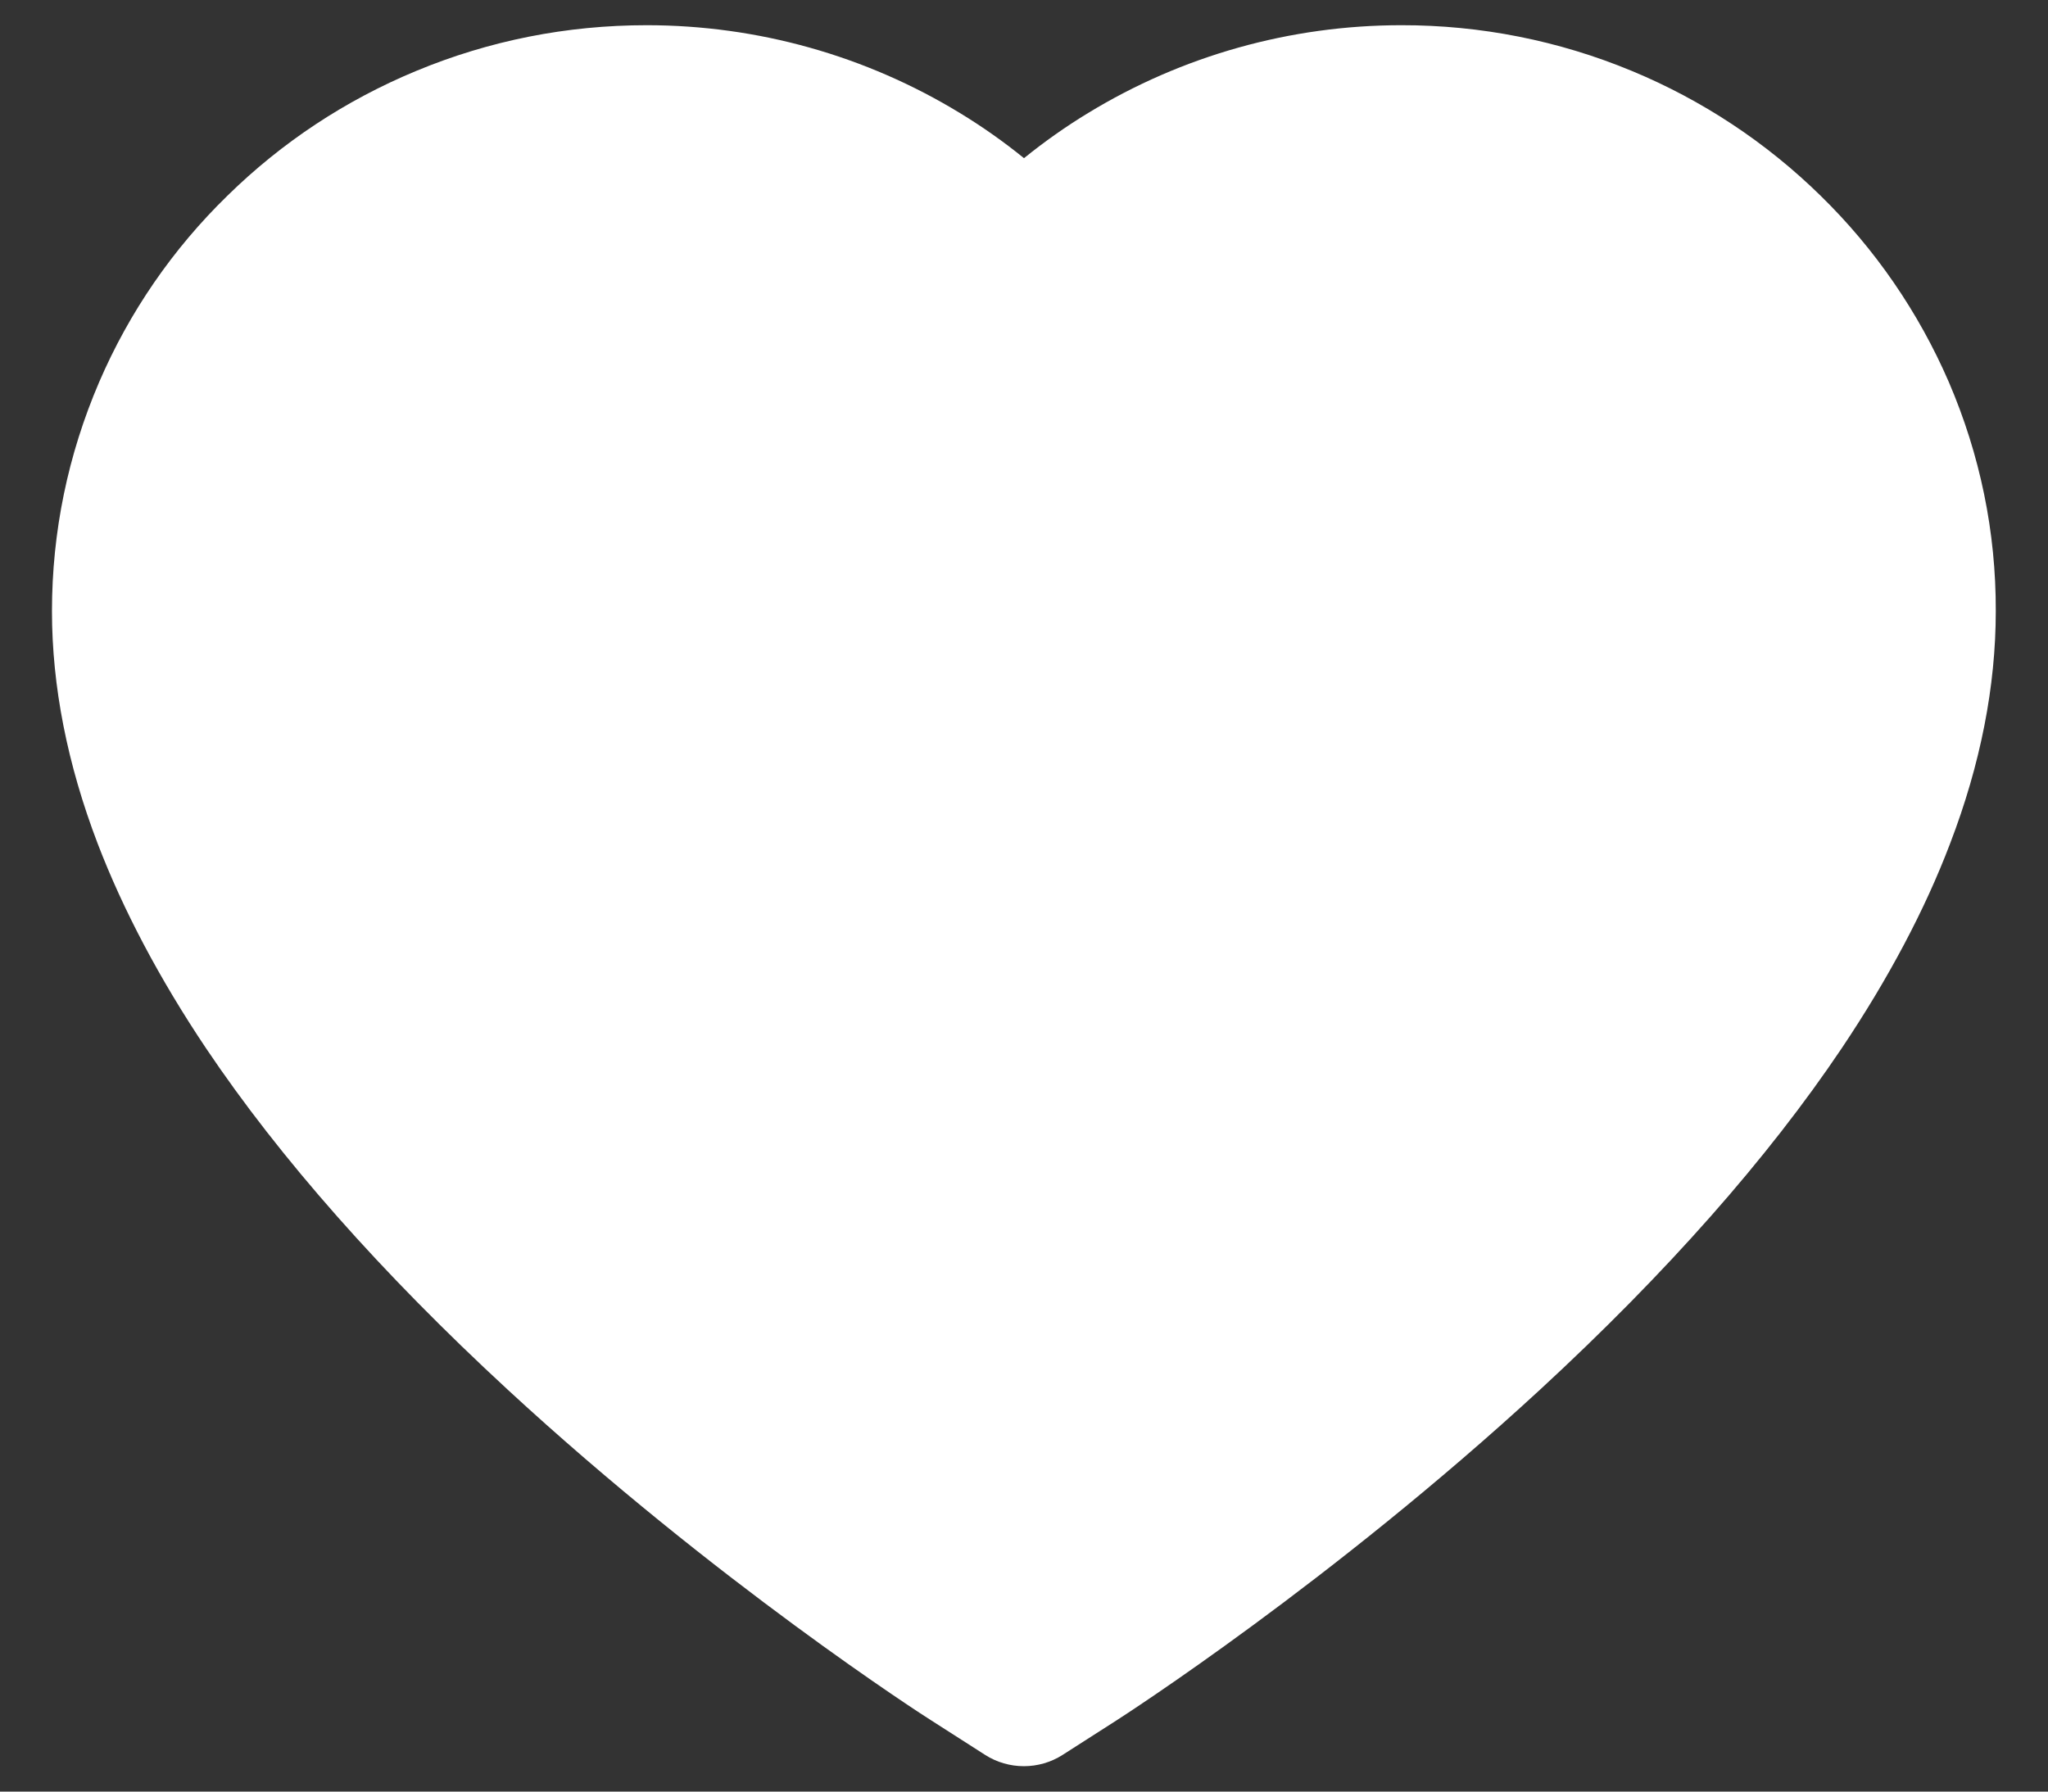 <svg width="16" height="14" viewBox="0 0 16 14" fill="none" xmlns="http://www.w3.org/2000/svg">
<rect x="0" y="0" width="16" height="14" fill="#333333" stroke="none"/>
<path d="M15.225 2.985C14.989 2.44 14.649 1.945 14.224 1.53C13.799 1.113 13.298 0.782 12.748 0.554C12.177 0.317 11.566 0.196 10.948 0.197C10.081 0.197 9.236 0.435 8.501 0.883C8.325 0.99 8.158 1.108 8 1.236C7.842 1.108 7.675 0.99 7.499 0.883C6.764 0.435 5.919 0.197 5.052 0.197C4.428 0.197 3.823 0.317 3.252 0.554C2.7 0.783 2.203 1.111 1.776 1.53C1.35 1.945 1.01 2.439 0.775 2.985C0.531 3.553 0.406 4.156 0.406 4.776C0.406 5.362 0.526 5.972 0.763 6.592C0.962 7.111 1.246 7.649 1.61 8.192C2.187 9.051 2.98 9.948 3.964 10.857C5.595 12.363 7.211 13.404 7.279 13.446L7.696 13.713C7.88 13.831 8.118 13.831 8.302 13.713L8.719 13.446C8.787 13.402 10.401 12.363 12.034 10.857C13.019 9.948 13.811 9.051 14.388 8.192C14.752 7.649 15.038 7.111 15.235 6.592C15.473 5.972 15.592 5.362 15.592 4.776C15.594 4.156 15.469 3.553 15.225 2.985Z" fill="white"/>
</svg>
